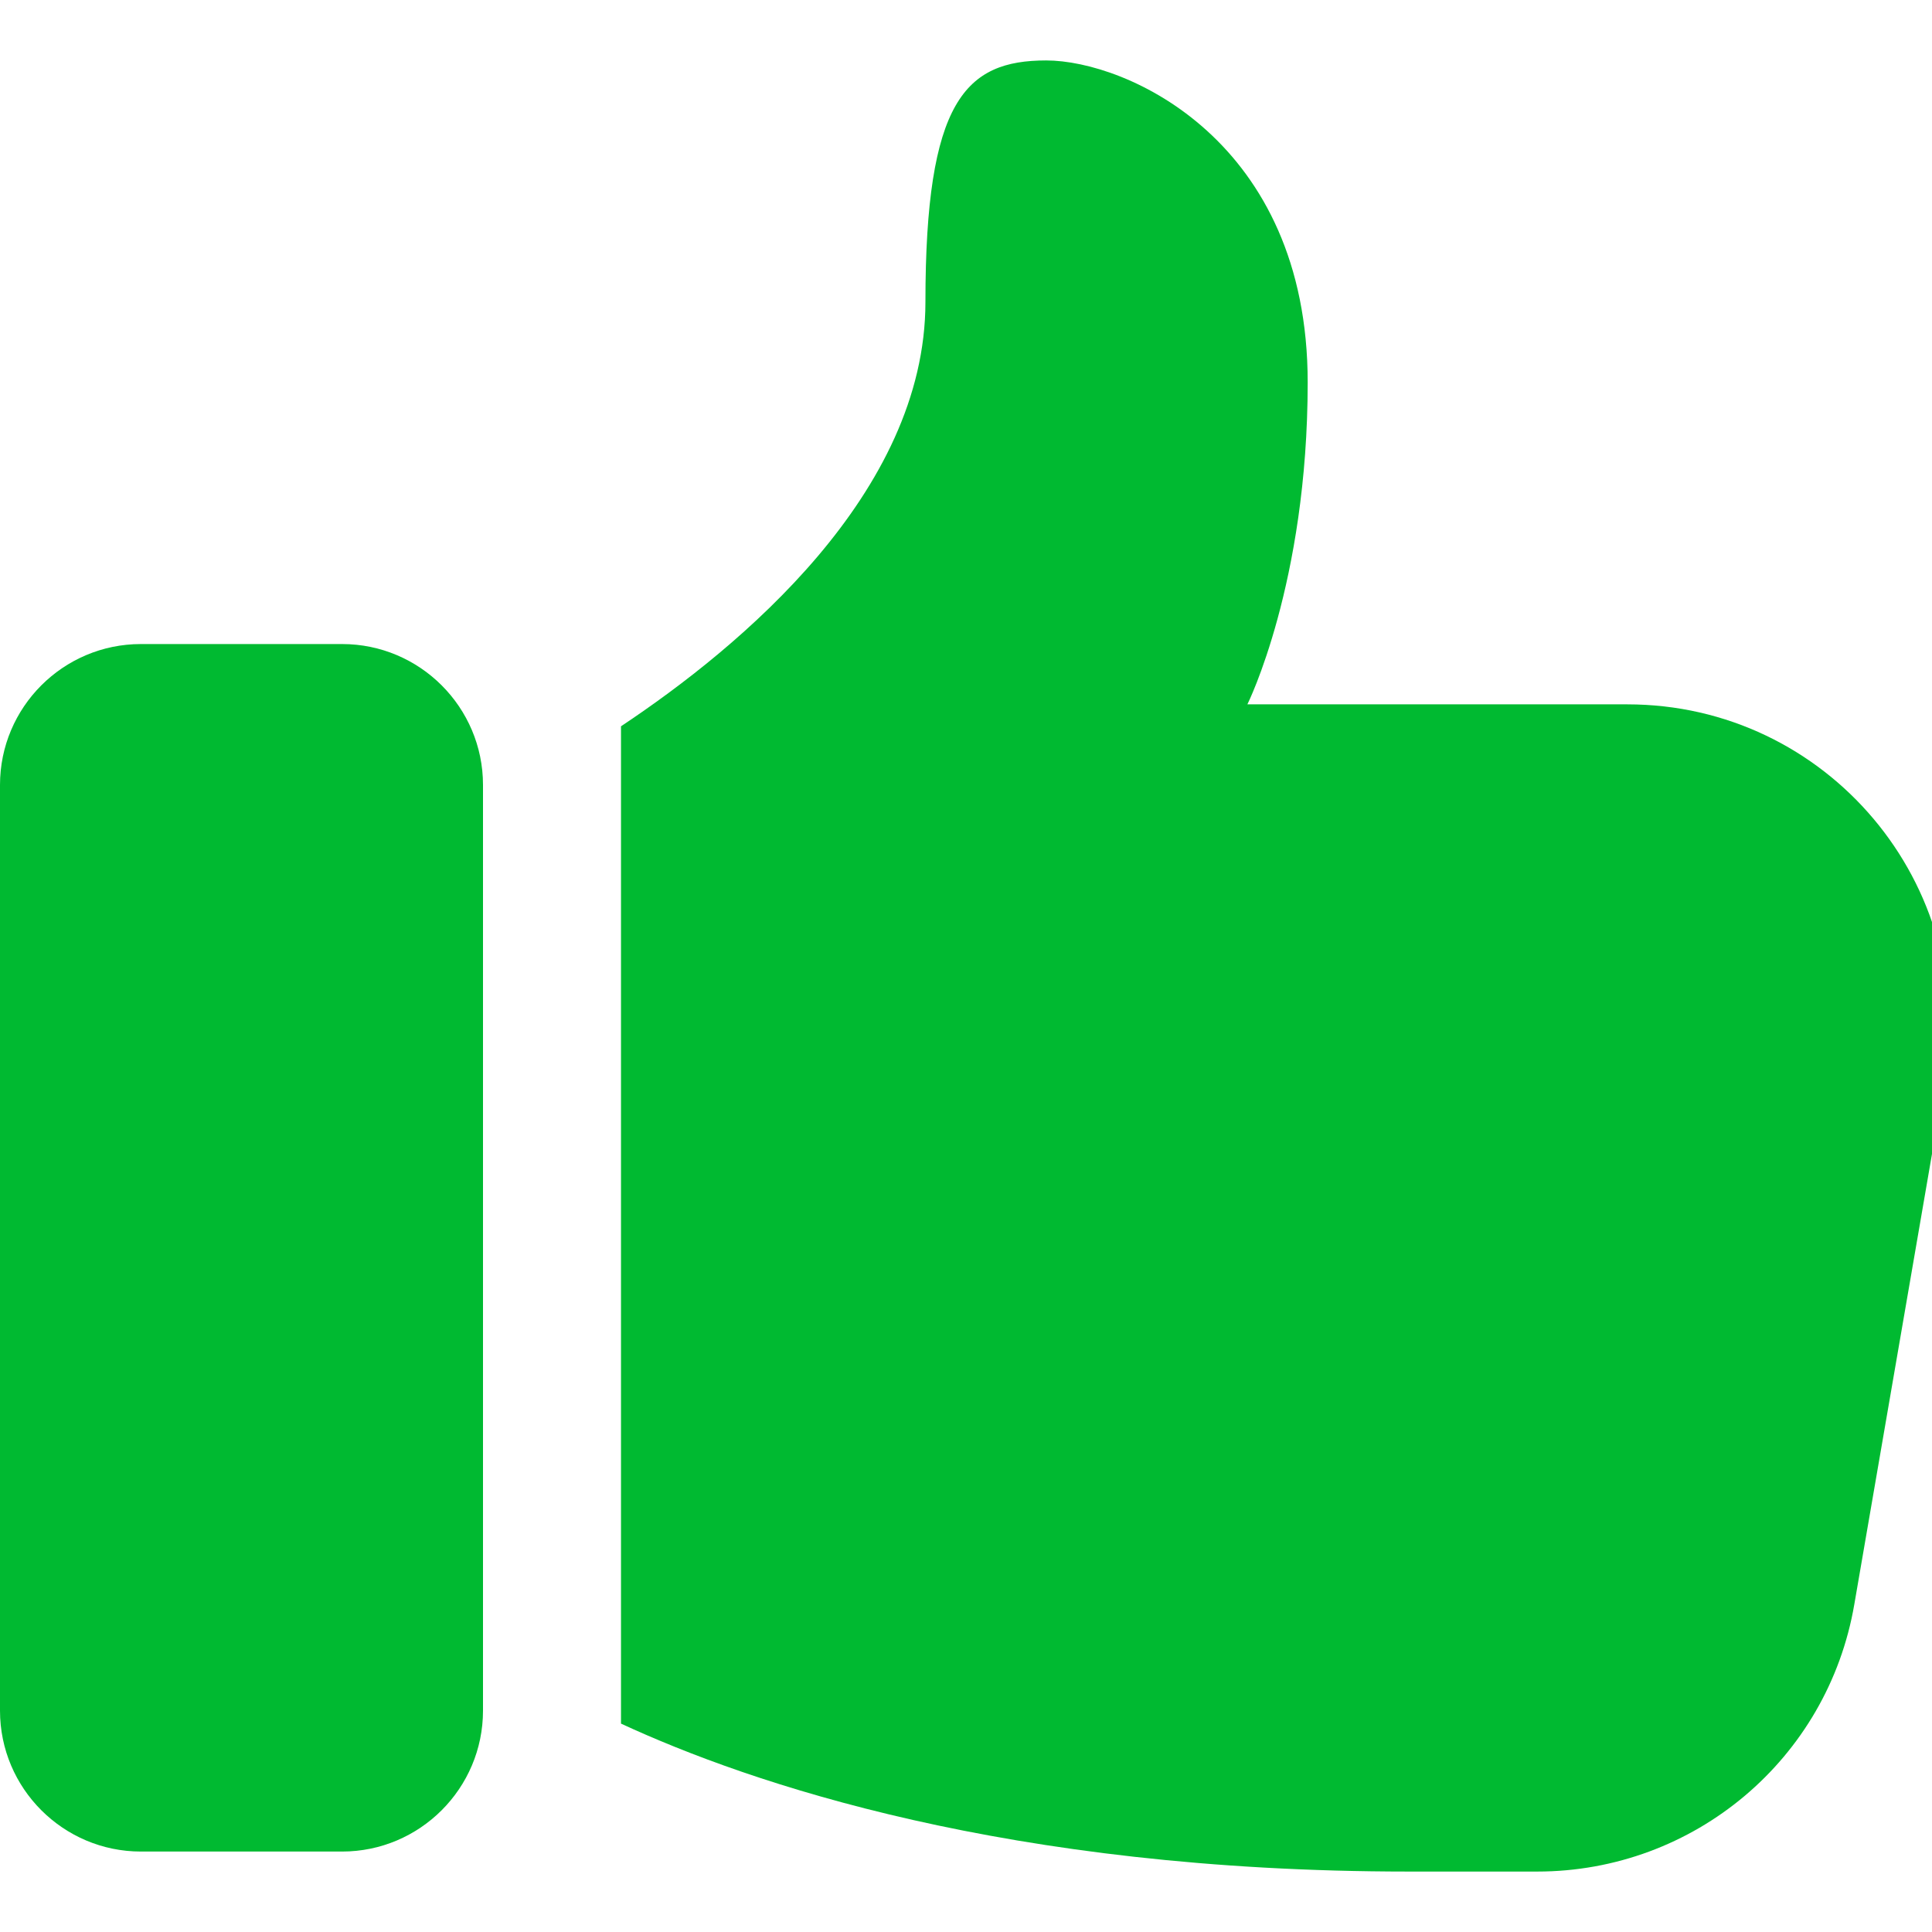 <svg width="14" height="14" viewBox="0 0 14 14" fill="none" xmlns="http://www.w3.org/2000/svg">
<g clip-path="url(#clip0)">
<path d="M1.021 13.417H2.479C3.042 13.417 3.5 12.959 3.5 12.396V5.688C3.5 5.125 3.042 4.667 2.479 4.667H1.021C0.458 4.667 0 5.125 0 5.688V12.396C0 12.959 0.458 13.417 1.021 13.417Z" fill="#00BA31"/>
<path d="M7.581 0.438C6.997 0.438 6.706 0.729 6.706 2.188C6.706 3.574 5.363 4.689 4.5 5.263V12.49C5.434 12.922 7.303 13.562 10.206 13.562H11.139C12.276 13.562 13.245 12.746 13.437 11.626L14.091 7.834C14.336 6.405 13.239 5.104 11.792 5.104H9.039C9.039 5.104 9.476 4.229 9.476 2.771C9.476 1.021 8.164 0.438 7.581 0.438V0.438Z" fill="#00BA31"/>
</g>
<defs>
<clipPath id="clip0">
<rect width="14" height="14" fill="white"/>
</clipPath>
</defs>
</svg>
